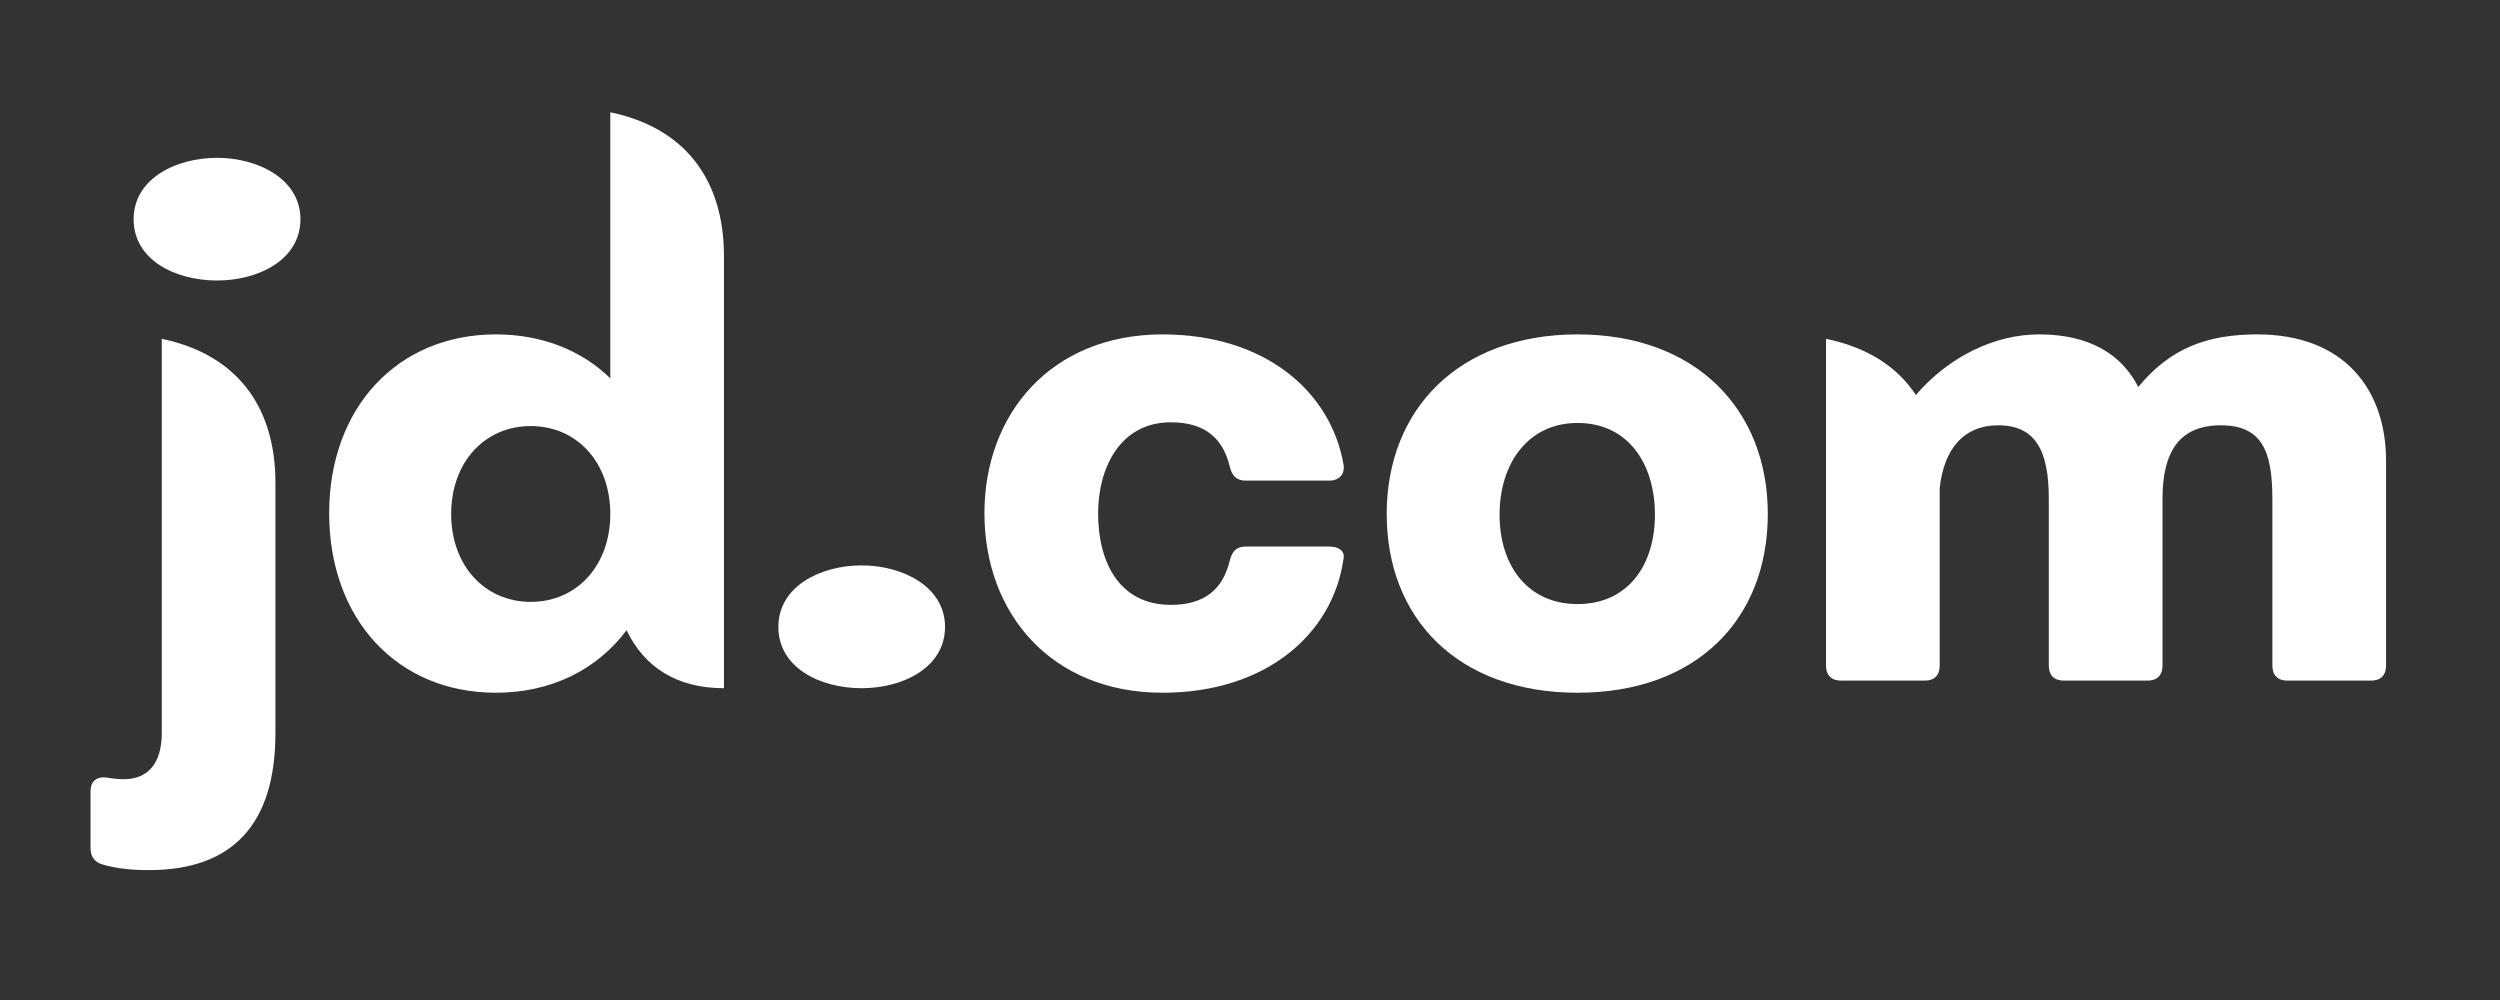 <svg xmlns="http://www.w3.org/2000/svg" xmlns:xlink="http://www.w3.org/1999/xlink" width="100" zoomAndPan="magnify" viewBox="0 0 75 30" height="40" preserveAspectRatio="xMidYMid meet" version="1.0"><rect x="0" y="0" width="75" height="30" fill="#333333" stroke="none"/><defs><g/></defs><g fill="#ffffff" fill-opacity="1"><g transform="translate(3.806, 20.419)"><g><path d="M 2.707 -12.004 C 3.934 -12.004 5.207 -12.617 5.207 -13.844 C 5.207 -15.047 3.934 -15.684 2.707 -15.684 C 1.453 -15.684 0.203 -15.047 0.203 -13.844 C 0.203 -12.617 1.453 -12.004 2.707 -12.004 Z M 0.66 5.684 C 3.184 5.684 4.457 4.297 4.457 1.57 L 4.457 -5.934 C 4.457 -8.273 3.25 -9.797 1.047 -10.254 L 1.047 1.57 C 1.047 2.477 0.637 2.957 -0.09 2.957 C -0.184 2.957 -0.316 2.957 -0.59 2.91 C -0.91 2.863 -1.09 3.023 -1.09 3.32 L -1.09 5.023 C -1.09 5.297 -0.953 5.457 -0.703 5.523 C -0.297 5.637 0.137 5.684 0.66 5.684 Z M 0.66 5.684 "/></g></g></g><g fill="#ffffff" fill-opacity="1"><g transform="translate(9.215, 20.419)"><g><path d="M 9.094 -9.07 C 8.23 -9.91 7.047 -10.387 5.66 -10.387 C 2.707 -10.387 0.66 -8.184 0.66 -5.023 C 0.66 -1.84 2.707 0.363 5.66 0.363 C 7.32 0.363 8.695 -0.328 9.582 -1.512 C 10.129 -0.375 11.117 0.227 12.504 0.227 L 12.504 -12.73 C 12.504 -15.07 11.297 -16.594 9.094 -17.051 Z M 6.707 -2.363 C 5.32 -2.363 4.32 -3.457 4.32 -5 C 4.32 -6.547 5.32 -7.637 6.707 -7.637 C 8.094 -7.637 9.094 -6.547 9.094 -5 C 9.094 -3.457 8.094 -2.363 6.707 -2.363 Z M 6.707 -2.363 "/></g></g></g><g fill="#ffffff" fill-opacity="1"><g transform="translate(22.828, 20.419)"><g><path d="M 3.023 0.227 C 4.25 0.227 5.523 -0.387 5.523 -1.613 C 5.523 -2.82 4.25 -3.457 3.023 -3.457 C 1.773 -3.457 0.523 -2.82 0.523 -1.613 C 0.523 -0.387 1.773 0.227 3.023 0.227 Z M 3.023 0.227 "/></g></g></g><g fill="#ffffff" fill-opacity="1"><g transform="translate(28.896, 20.419)"><g><path d="M 5.98 0.363 C 9.07 0.363 11.094 -1.387 11.41 -3.66 C 11.457 -3.887 11.273 -4.023 10.98 -4.023 L 8.48 -4.023 C 8.207 -4.023 8.07 -3.887 8 -3.613 C 7.797 -2.75 7.25 -2.273 6.23 -2.273 C 4.684 -2.273 4.047 -3.547 4.047 -5.023 C 4.047 -6.344 4.684 -7.75 6.23 -7.75 C 7.25 -7.75 7.797 -7.273 8 -6.41 C 8.07 -6.137 8.207 -6 8.48 -6 L 10.98 -6 C 11.273 -6 11.457 -6.184 11.41 -6.48 C 11.023 -8.707 9.023 -10.387 5.98 -10.387 C 2.637 -10.387 0.637 -8 0.637 -5.023 C 0.637 -2.023 2.637 0.363 5.98 0.363 Z M 5.98 0.363 "/></g></g></g><g fill="#ffffff" fill-opacity="1"><g transform="translate(40.964, 20.419)"><g><path d="M 6.363 0.363 C 9.934 0.363 12.07 -1.84 12.07 -5 C 12.07 -8.137 9.91 -10.387 6.363 -10.387 C 2.797 -10.387 0.637 -8.137 0.637 -5 C 0.637 -1.863 2.773 0.363 6.363 0.363 Z M 6.363 -2.297 C 4.844 -2.297 4.023 -3.477 4.023 -4.977 C 4.023 -6.5 4.863 -7.73 6.363 -7.73 C 7.867 -7.73 8.684 -6.523 8.684 -4.977 C 8.684 -3.457 7.867 -2.297 6.363 -2.297 Z M 6.363 -2.297 "/></g></g></g><g fill="#ffffff" fill-opacity="1"><g transform="translate(53.691, 20.419)"><g><path d="M 14.027 -10.387 C 12.516 -10.387 11.41 -9.969 10.457 -8.809 C 9.809 -10.07 8.582 -10.387 7.48 -10.387 C 6.148 -10.387 4.773 -9.719 3.785 -8.57 C 3.215 -9.434 2.309 -10.004 1.09 -10.254 L 1.09 -0.453 C 1.09 -0.16 1.25 0 1.547 0 L 4.047 0 C 4.344 0 4.5 -0.16 4.5 -0.453 L 4.5 -5.773 C 4.625 -6.945 5.219 -7.66 6.25 -7.66 C 7.387 -7.66 7.773 -6.887 7.773 -5.457 L 7.773 -0.453 C 7.773 -0.16 7.934 0 8.23 0 L 10.73 0 C 11.023 0 11.184 -0.16 11.184 -0.453 L 11.184 -5.457 C 11.184 -6.887 11.707 -7.66 12.934 -7.66 C 14.164 -7.66 14.48 -6.887 14.48 -5.457 L 14.48 -0.453 C 14.48 -0.16 14.641 0 14.934 0 L 17.438 0 C 17.73 0 17.891 -0.16 17.891 -0.453 L 17.891 -6.594 C 17.891 -8.73 16.641 -10.387 14.027 -10.387 Z M 14.027 -10.387 "/></g></g></g><g fill="#000000" fill-opacity="1"><g transform="translate(37.5, 14.94)"><g/></g></g></svg>